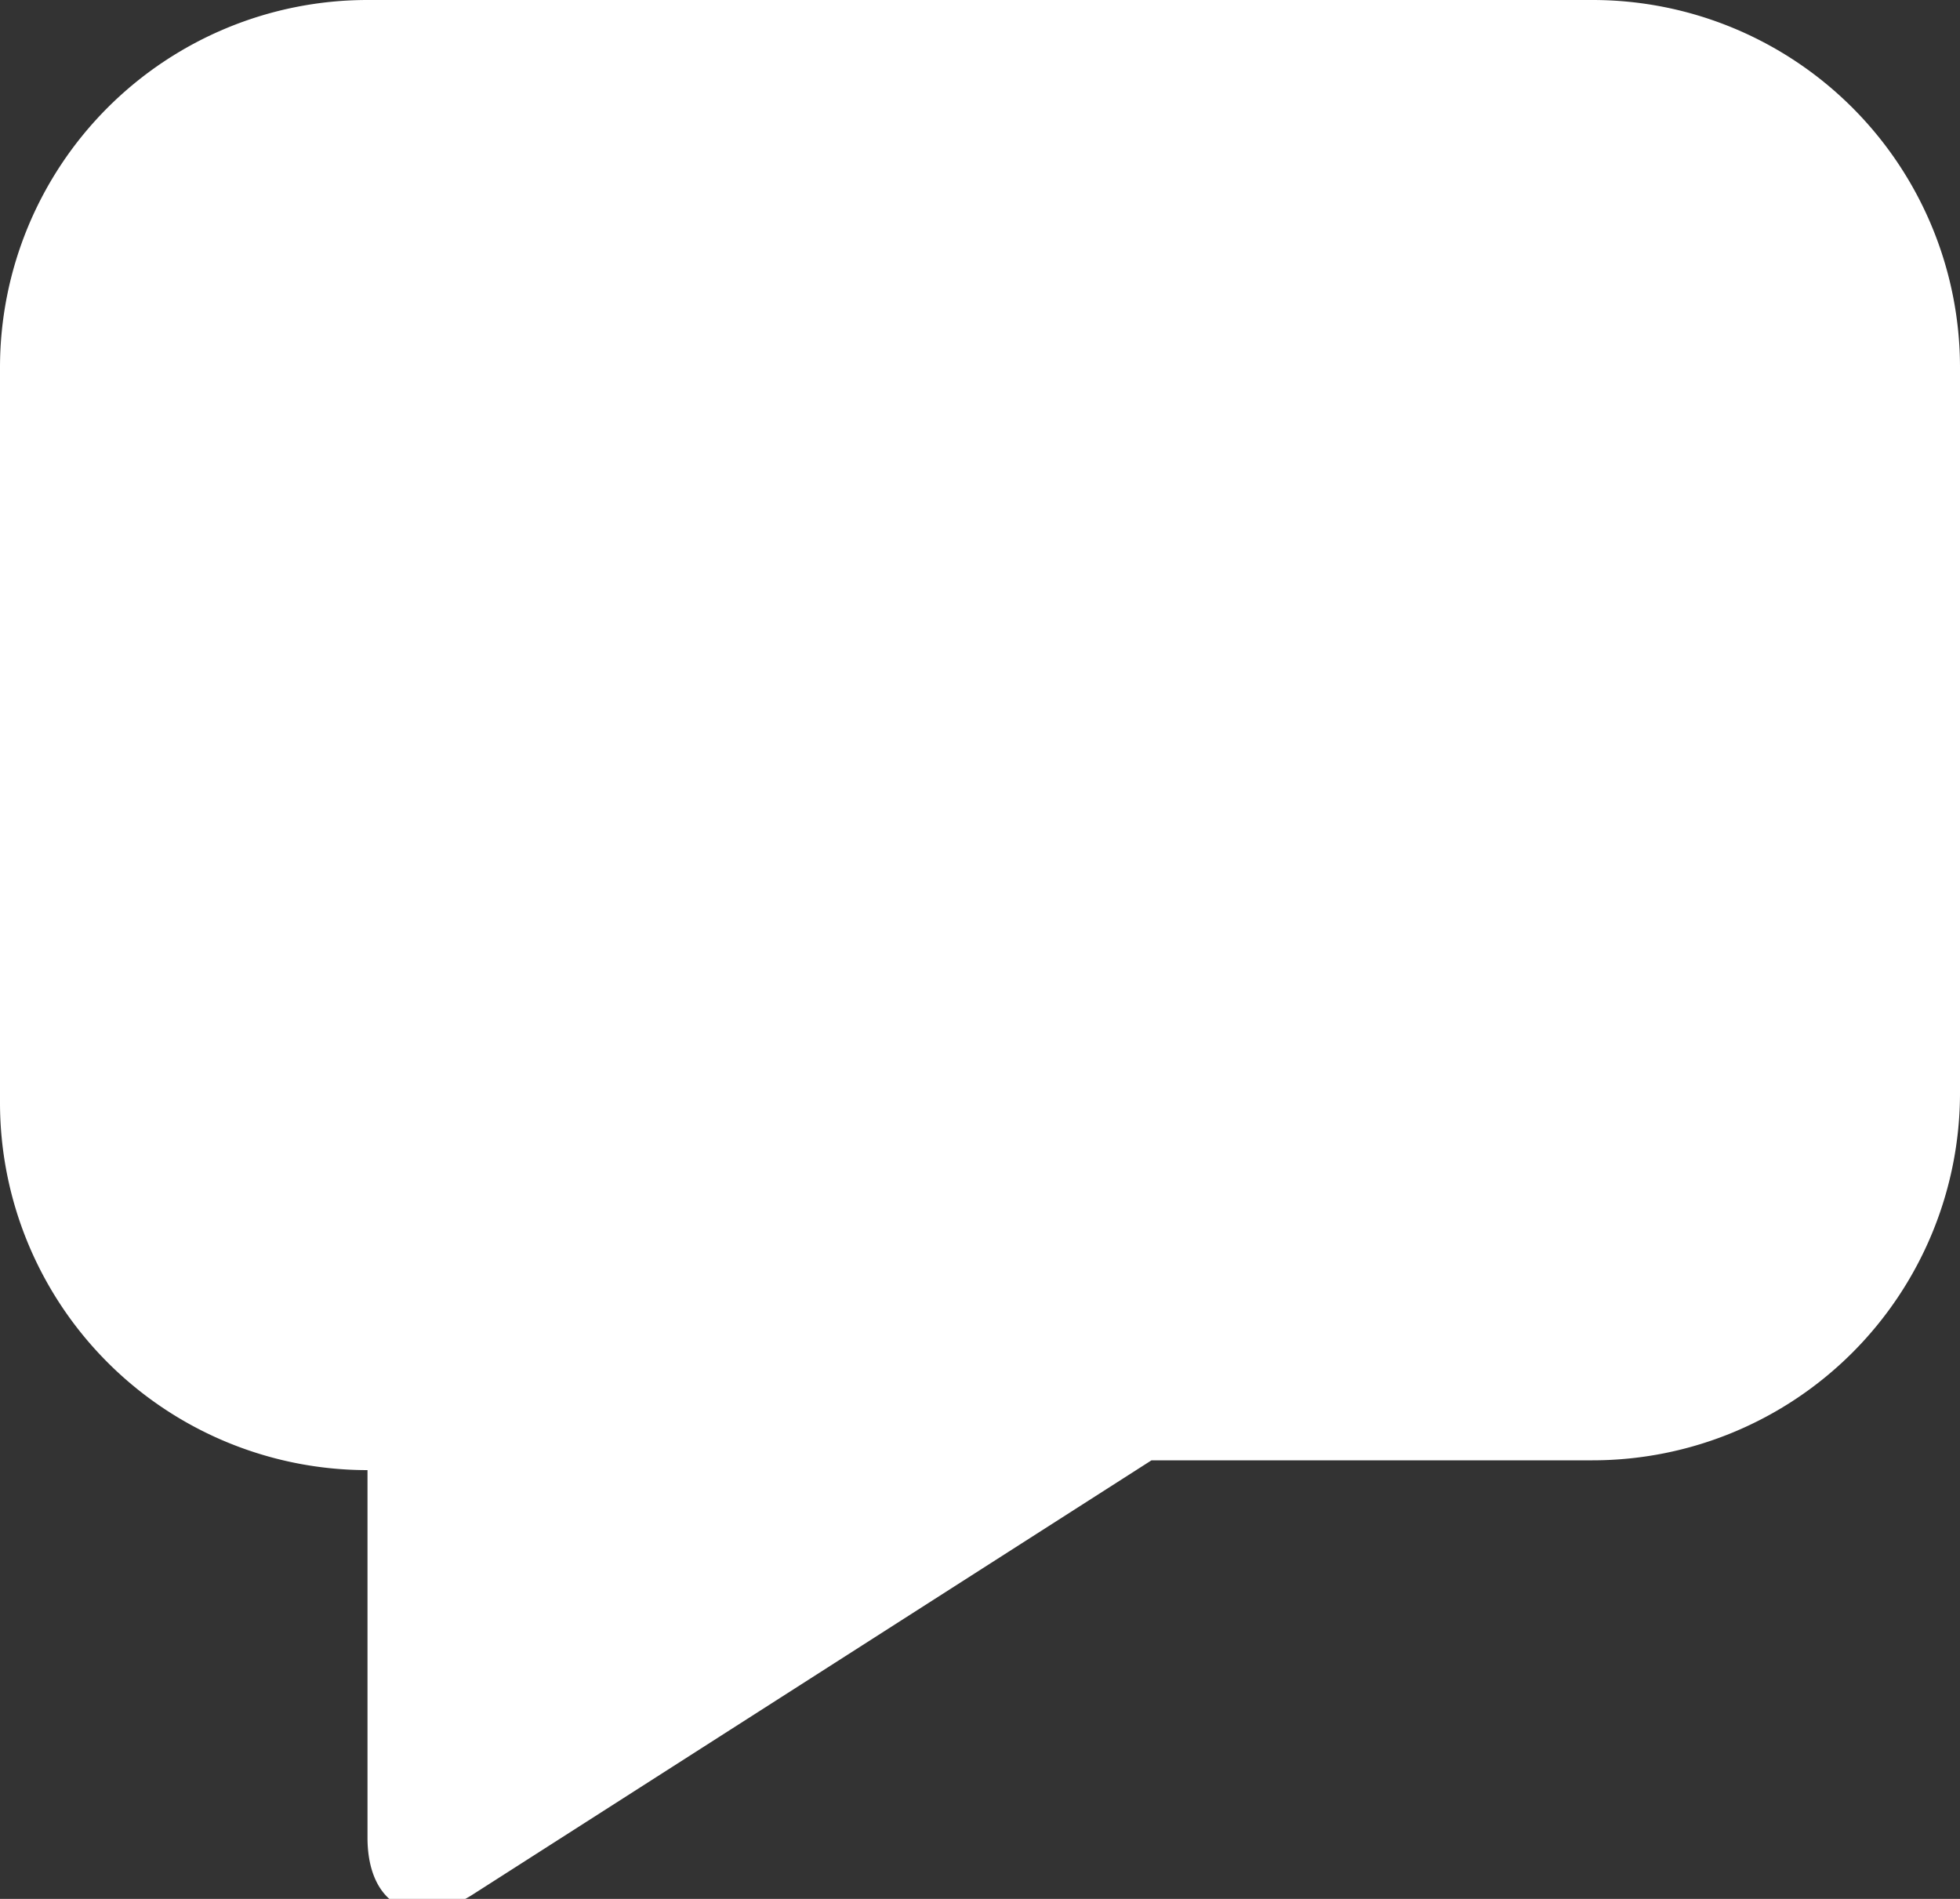 <svg id="Layer_1" data-name="Layer 1" xmlns="http://www.w3.org/2000/svg" viewBox="0 0 16 15.5"><rect x="0" y="0" width="16" height="15.5" fill="#333333" stroke="none"/><defs><style>.cls-1{fill:#fff;}</style></defs><title>ebIcon_comment_white</title><path class="cls-1" d="M13,0H3A3,3,0,0,0,0,3v6a3,3,0,0,0,3,3v3c0,.55.38.76.85.47L9.4,11.92H13a3,3,0,0,0,3-3V3A3,3,0,0,0,13,0Z"/></svg>